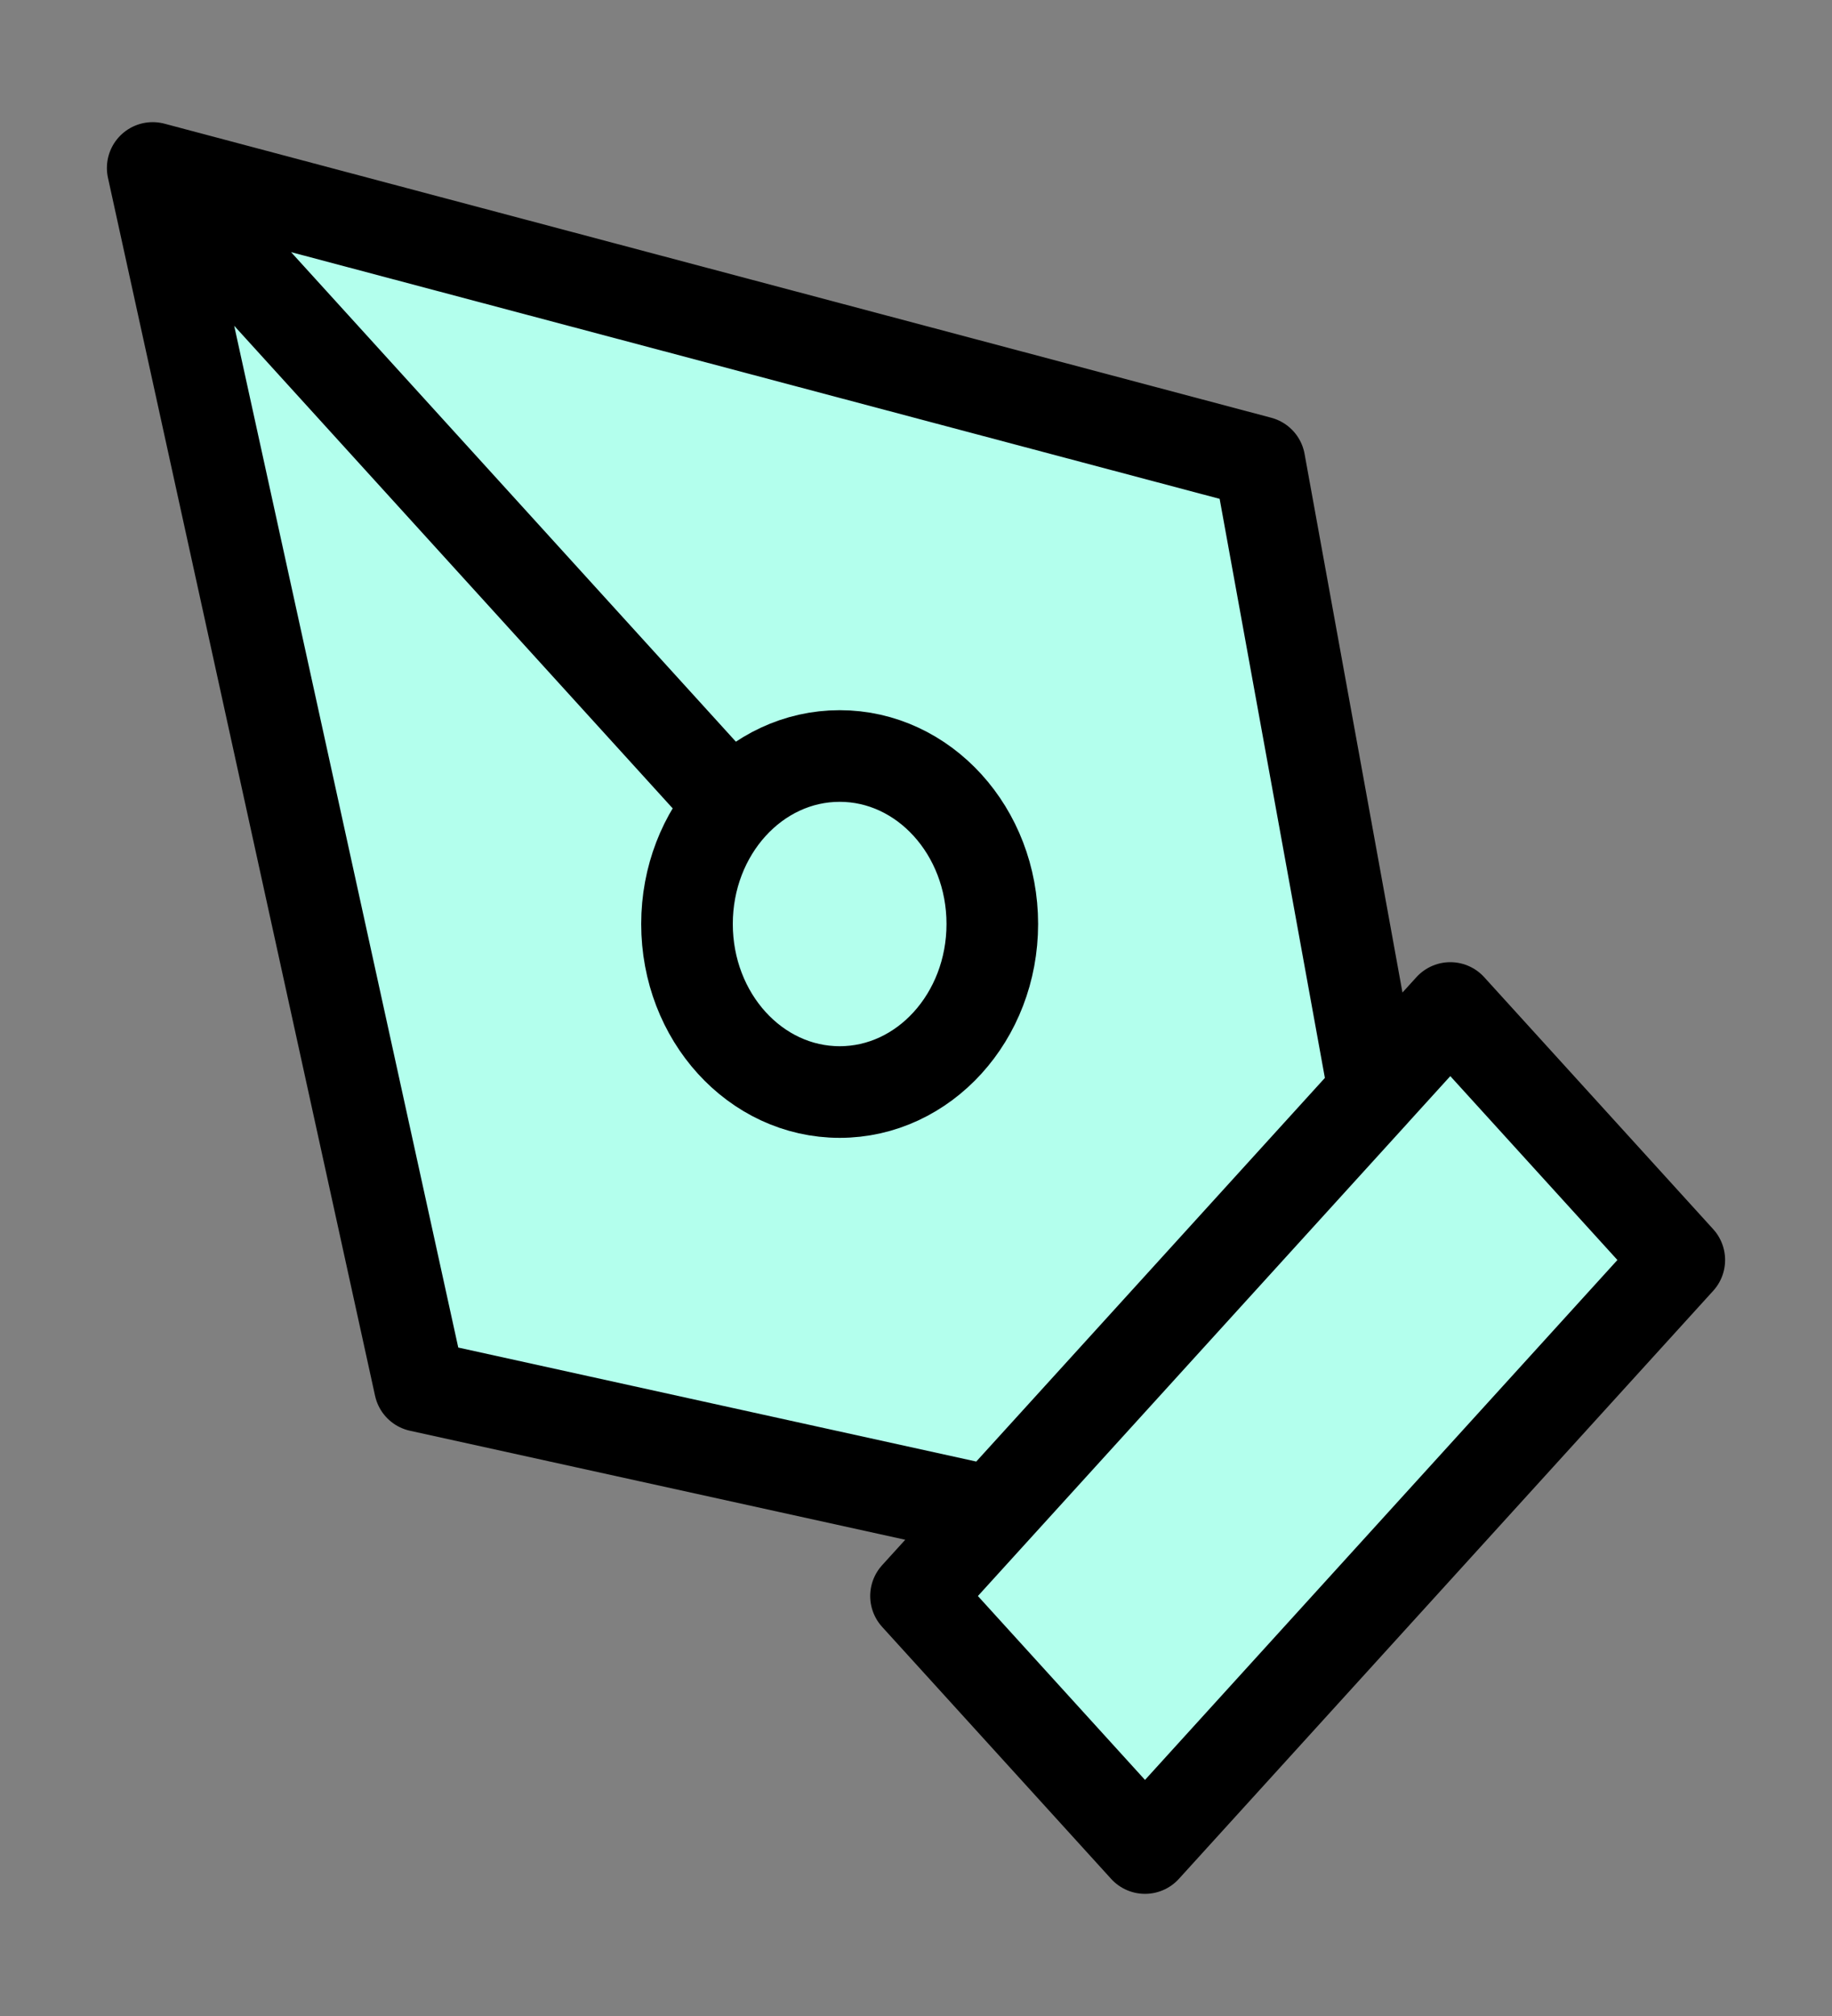 <svg width="20" height="22" viewBox="0 0 20 22" fill="none" xmlns="http://www.w3.org/2000/svg">
<rect x="0" y="0" width="20" height="22" fill="#808080" stroke="none"/>
<path d="M10 17.417L15.833 11L18.333 13.75L12.5 20.167L10 17.417Z" fill="#B3FFED"/>
<path d="M15 11.917L13.75 5.042L1.667 1.833L4.583 15.125L10.833 16.5L15 11.917Z" fill="#B3FFED"/>
<path d="M1.667 1.833L7.988 8.787L1.667 1.833Z" fill="#B3FFED"/>
<path d="M9.167 11.917C10.087 11.917 10.833 11.096 10.833 10.083C10.833 9.071 10.087 8.25 9.167 8.25C8.246 8.25 7.5 9.071 7.5 10.083C7.5 11.096 8.246 11.917 9.167 11.917Z" fill="#B3FFED"/>
<path d="M1.667 1.833L13.75 5.042L15 11.917L10.833 16.5L4.583 15.125L1.667 1.833ZM1.667 1.833L7.988 8.787M10 17.417L15.833 11L18.333 13.75L12.5 20.167L10 17.417ZM10.833 10.083C10.833 11.096 10.087 11.917 9.167 11.917C8.246 11.917 7.5 11.096 7.5 10.083C7.5 9.071 8.246 8.25 9.167 8.25C10.087 8.25 10.833 9.071 10.833 10.083Z" stroke="black" stroke-linecap="round" stroke-linejoin="round"/>
</svg>

